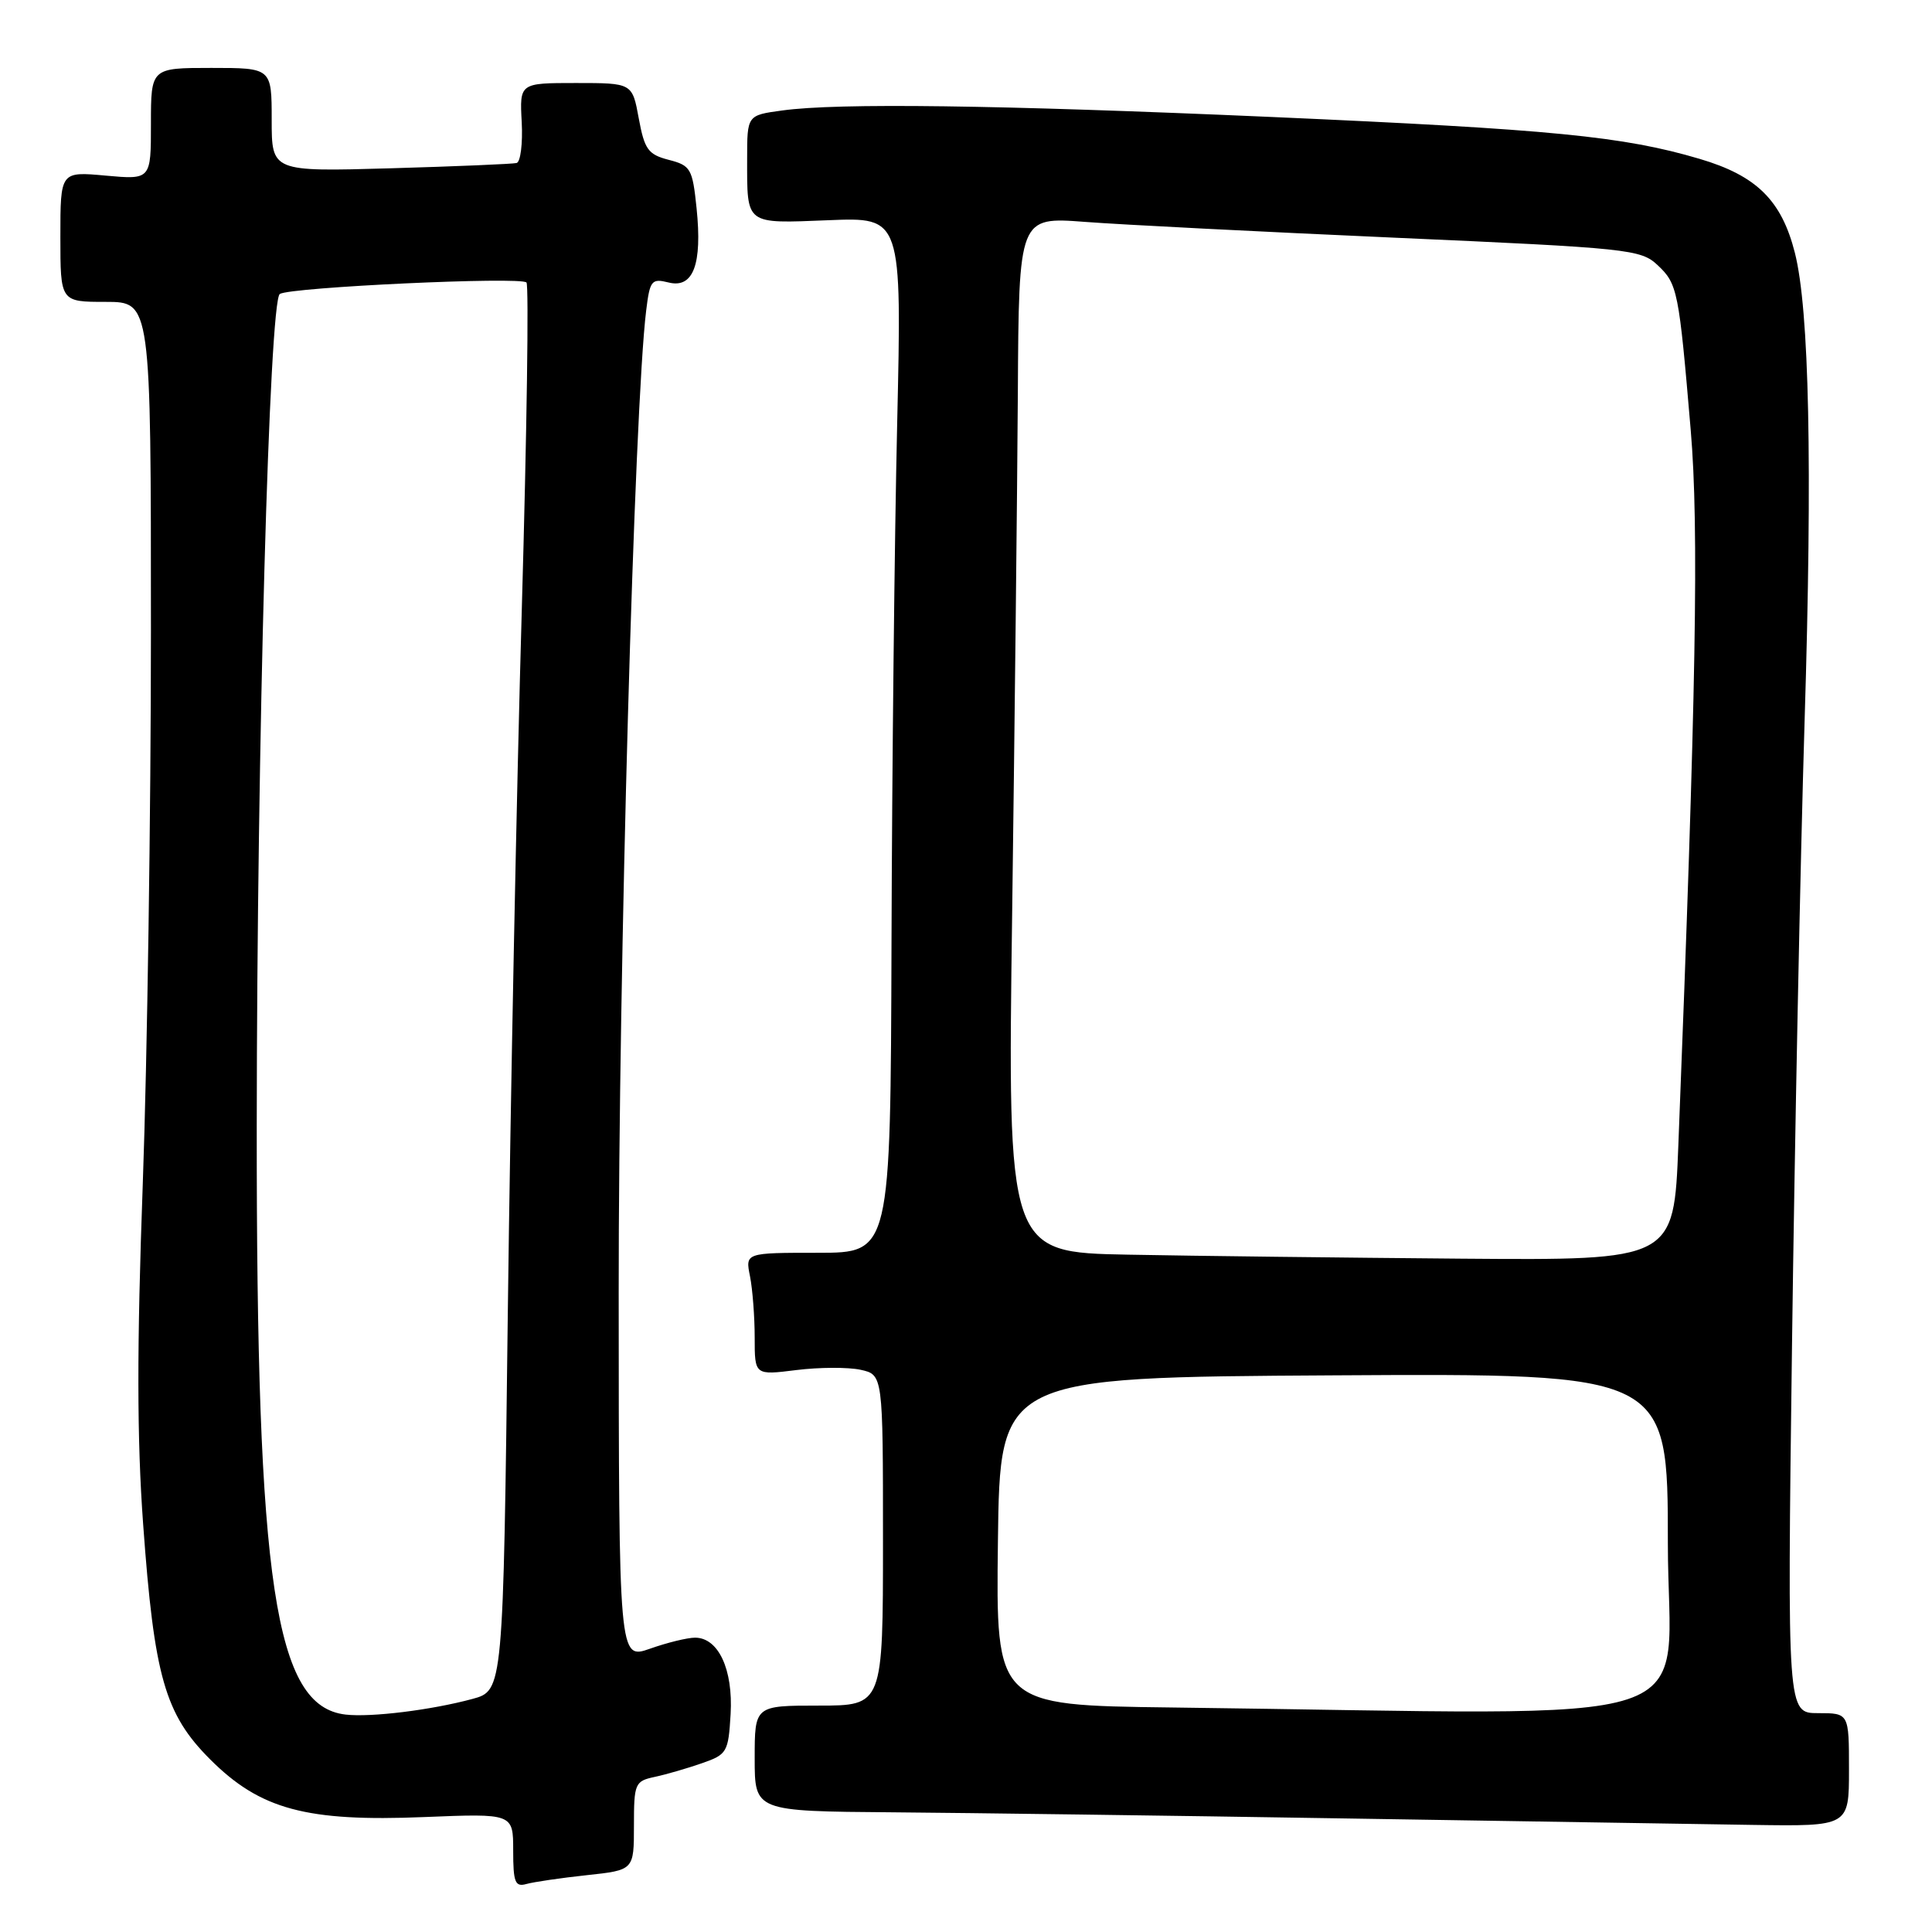 <?xml version="1.0" encoding="UTF-8" standalone="no"?>
<!DOCTYPE svg PUBLIC "-//W3C//DTD SVG 1.1//EN" "http://www.w3.org/Graphics/SVG/1.1/DTD/svg11.dtd" >
<svg xmlns="http://www.w3.org/2000/svg" xmlns:xlink="http://www.w3.org/1999/xlink" version="1.1" viewBox="0 0 256 256">
 <g >
 <path fill="currentColor"
d=" M 77.75 248.47 C 84.00 247.80 84.00 247.80 84.00 241.92 C 84.00 236.31 84.13 236.01 86.75 235.45 C 88.26 235.13 91.08 234.31 93.00 233.64 C 96.34 232.48 96.51 232.19 96.81 227.12 C 97.15 221.20 95.19 217.00 92.10 217.00 C 91.08 217.00 88.39 217.66 86.13 218.46 C 82.00 219.91 82.00 219.91 81.98 171.21 C 81.96 128.47 84.05 53.95 85.62 41.16 C 86.11 37.15 86.33 36.87 88.59 37.43 C 91.86 38.25 93.07 35.04 92.30 27.59 C 91.76 22.34 91.52 21.93 88.61 21.18 C 85.88 20.47 85.40 19.81 84.64 15.69 C 83.78 11.00 83.78 11.00 76.32 11.00 C 68.85 11.00 68.85 11.00 69.13 16.18 C 69.28 19.03 68.97 21.47 68.45 21.60 C 67.93 21.73 60.41 22.05 51.75 22.30 C 36.00 22.75 36.00 22.75 36.00 15.88 C 36.00 9.00 36.00 9.00 28.00 9.00 C 20.00 9.00 20.00 9.00 20.00 16.41 C 20.00 23.81 20.00 23.81 14.00 23.27 C 8.00 22.72 8.00 22.72 8.00 31.36 C 8.00 40.00 8.00 40.00 14.00 40.00 C 20.00 40.00 20.00 40.00 20.00 83.57 C 20.00 107.53 19.51 140.49 18.92 156.82 C 18.13 178.57 18.14 190.64 18.97 202.00 C 20.43 222.17 21.85 227.14 27.86 233.14 C 34.48 239.76 40.61 241.41 56.20 240.77 C 68.00 240.29 68.00 240.29 68.00 245.21 C 68.00 249.42 68.25 250.06 69.75 249.64 C 70.71 249.37 74.31 248.84 77.75 248.47 Z  M 245.00 234.50 C 245.00 227.00 245.00 227.00 240.91 227.00 C 236.82 227.00 236.82 227.00 237.45 178.25 C 237.80 151.44 238.55 114.20 239.12 95.50 C 240.17 61.51 239.74 41.03 237.83 33.50 C 236.07 26.55 232.76 23.28 225.21 21.05 C 215.09 18.06 205.70 17.14 168.50 15.50 C 131.97 13.90 111.05 13.62 103.64 14.64 C 99.00 15.27 99.00 15.27 99.00 21.05 C 99.00 29.87 98.67 29.62 109.77 29.18 C 119.50 28.78 119.50 28.78 118.88 56.14 C 118.53 71.19 118.20 102.06 118.13 124.75 C 118.00 166.00 118.00 166.00 108.38 166.00 C 98.75 166.00 98.75 166.00 99.38 169.12 C 99.72 170.84 100.00 174.50 100.00 177.24 C 100.00 182.23 100.00 182.23 105.52 181.54 C 108.56 181.16 112.38 181.15 114.02 181.50 C 117.00 182.16 117.00 182.16 117.00 204.08 C 117.00 226.00 117.00 226.00 108.50 226.00 C 100.00 226.00 100.00 226.00 100.00 233.00 C 100.00 240.00 100.00 240.00 118.25 240.14 C 128.29 240.22 155.18 240.58 178.00 240.95 C 200.82 241.31 225.24 241.70 232.25 241.81 C 245.00 242.00 245.00 242.00 245.00 234.50 Z  M 45.79 227.19 C 36.42 226.11 33.98 209.99 34.02 149.20 C 34.05 98.58 35.68 39.81 37.08 38.95 C 38.54 38.05 68.97 36.63 69.76 37.43 C 70.09 37.76 69.81 57.26 69.14 80.77 C 68.46 104.27 67.63 146.11 67.29 173.75 C 66.68 224.01 66.68 224.01 62.59 225.12 C 57.16 226.59 49.15 227.58 45.79 227.19 Z  M 155.23 226.25 C 131.96 225.96 131.96 225.96 132.23 204.23 C 132.50 182.50 132.50 182.50 176.75 182.24 C 221.00 181.98 221.00 181.98 221.00 204.49 C 221.00 229.69 228.65 227.16 155.23 226.25 Z  M 149.50 166.25 C 133.50 165.95 133.50 165.95 134.12 120.73 C 134.45 95.85 134.79 64.98 134.87 52.12 C 135.00 28.74 135.00 28.74 143.75 29.40 C 148.56 29.77 167.08 30.71 184.90 31.50 C 215.86 32.87 217.41 33.04 219.64 35.13 C 222.29 37.62 222.46 38.49 224.03 57.00 C 225.13 69.91 224.75 91.80 222.39 151.75 C 221.79 167.00 221.79 167.00 193.64 166.78 C 178.17 166.65 158.30 166.42 149.50 166.25 Z "/>
</g>
</svg>